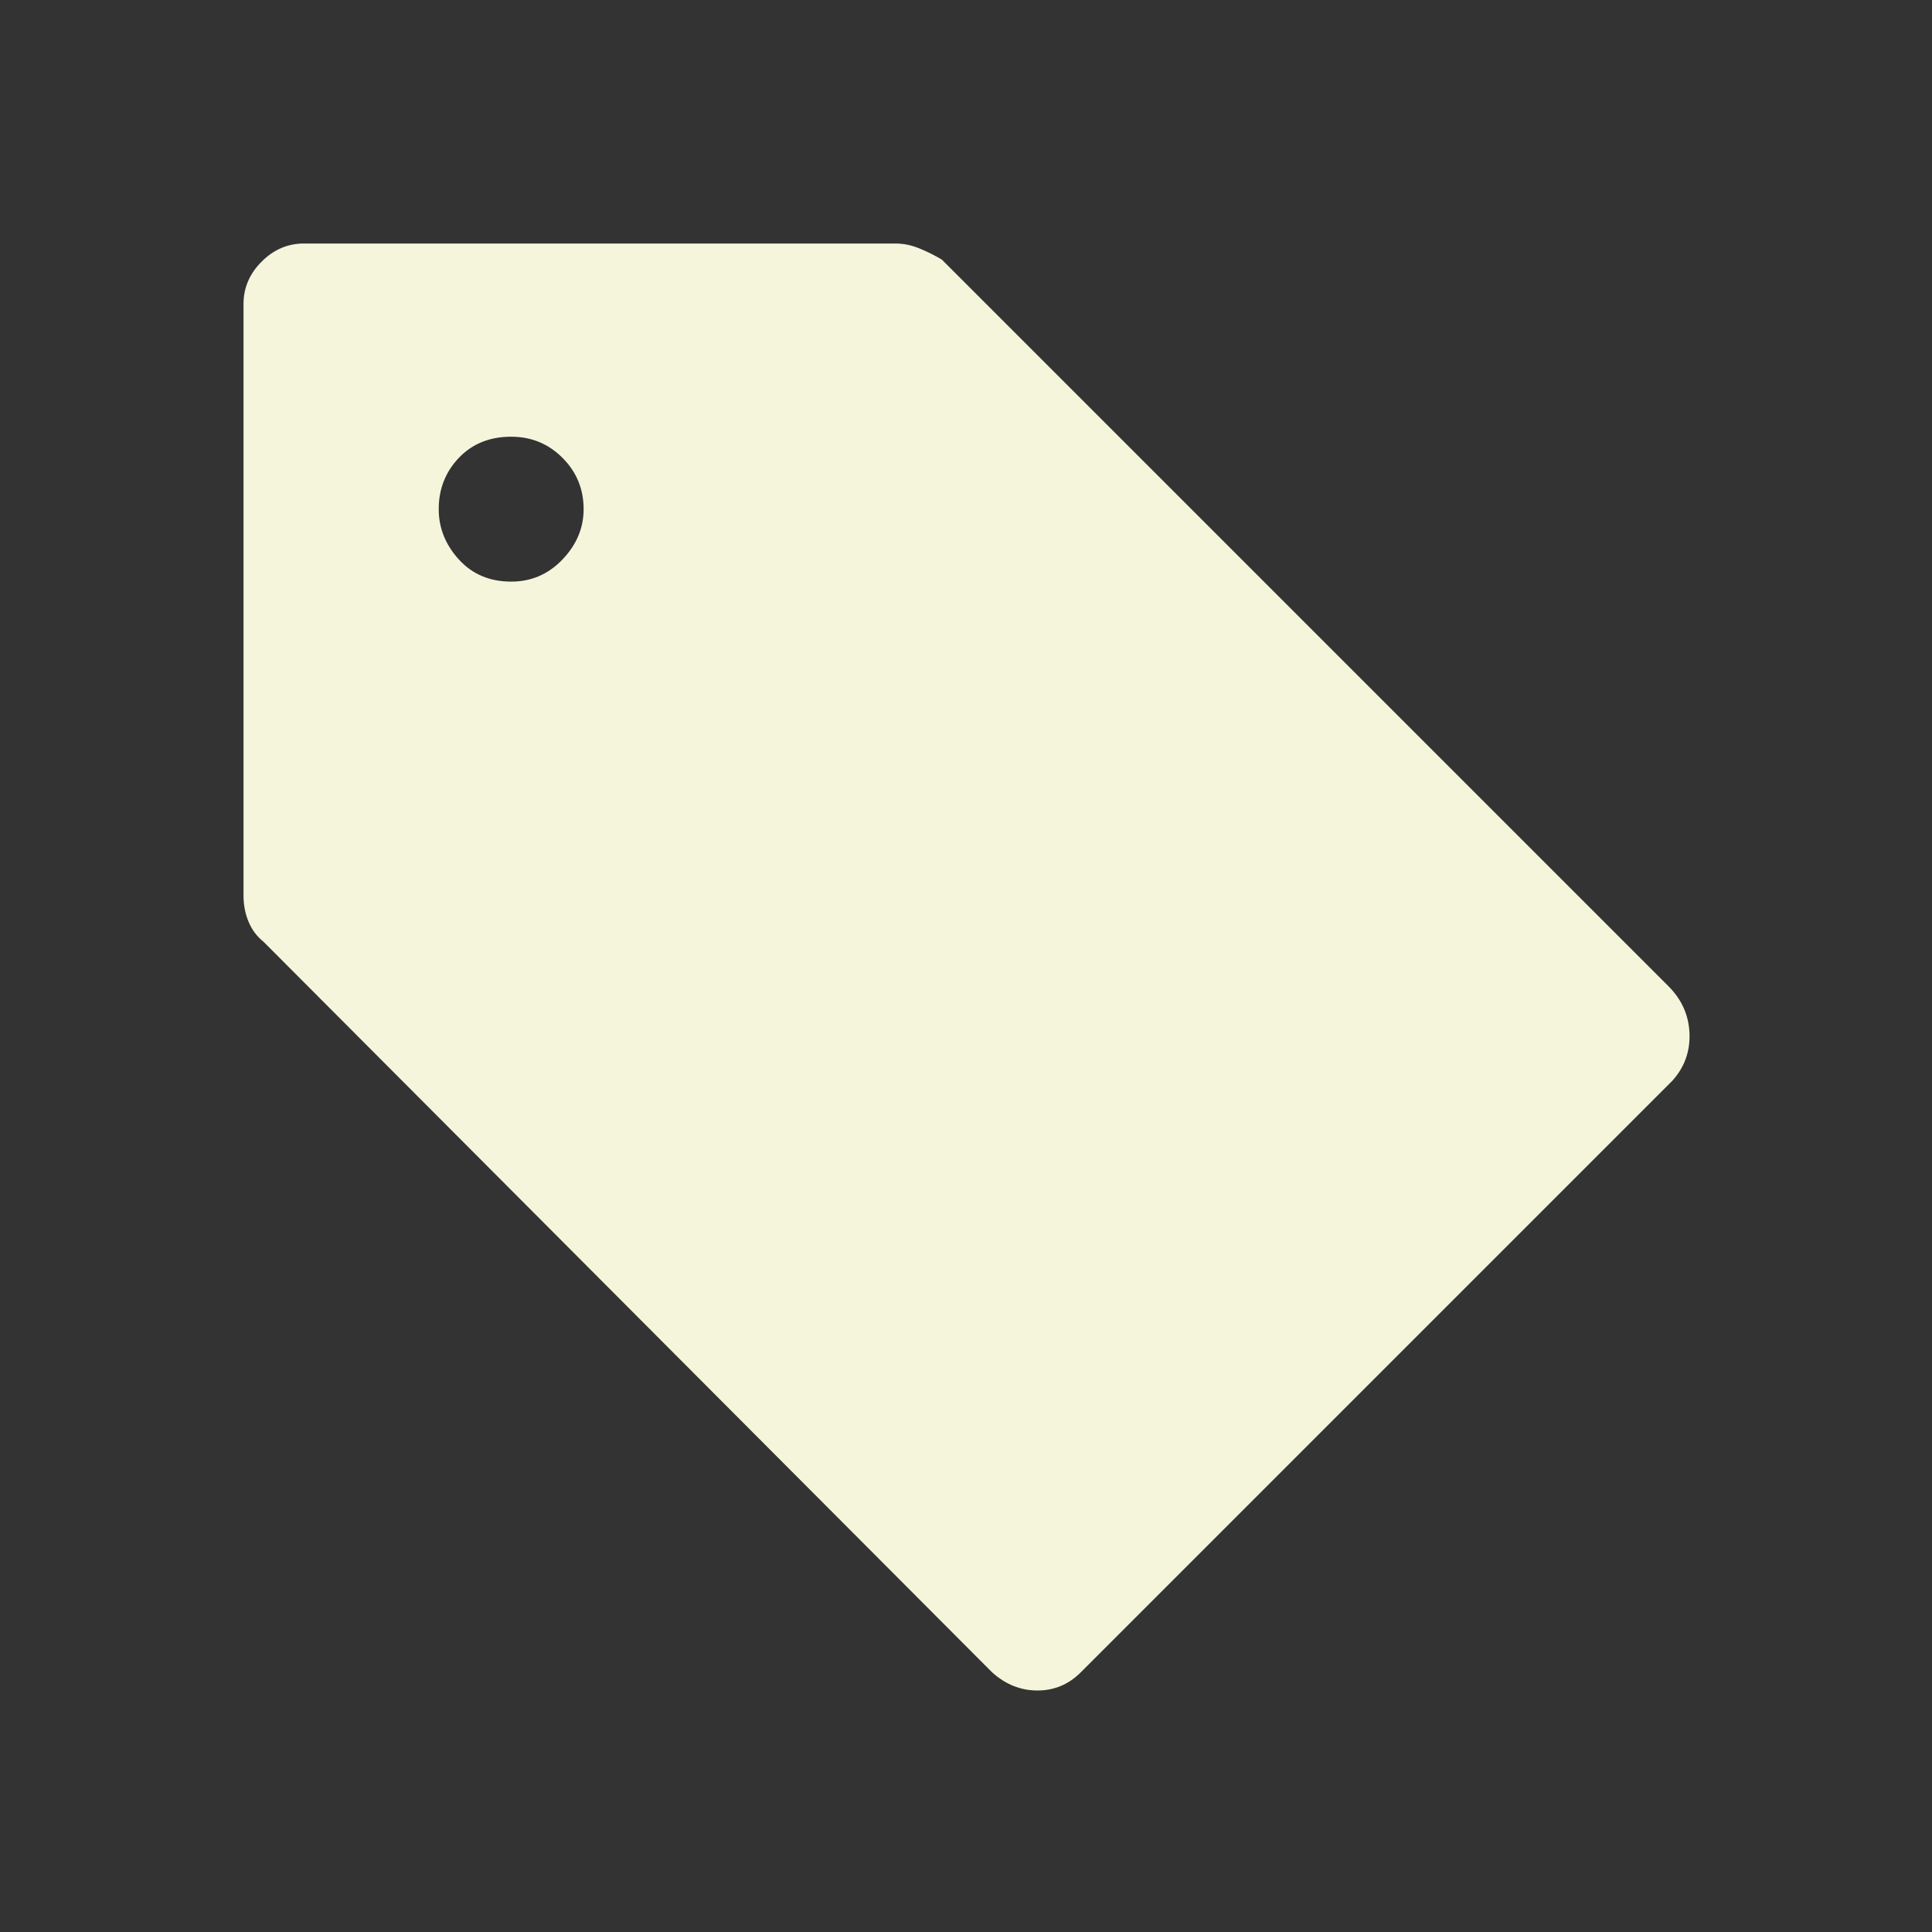 <svg xmlns="http://www.w3.org/2000/svg" height="48" width="48">
<rect width="100%" height="100%" fill="#333333" stroke="none"/>
<path fill="beige" d="M26.85 41.55q-.45.45-1.075.45t-1.125-.45L6.55 23.4q-.25-.2-.375-.5t-.125-.65V7.55q0-.6.45-1.05.45-.45 1.05-.45h14.7q.3 0 .6.125t.55.275L41.45 24.5q.5.5.525 1.175.025.675-.425 1.175ZM12.7 14.45q.75 0 1.275-.55.525-.55.525-1.25 0-.75-.525-1.275-.525-.525-1.275-.525-.8 0-1.3.525t-.5 1.275q0 .7.5 1.25t1.3.55Z"/></svg>